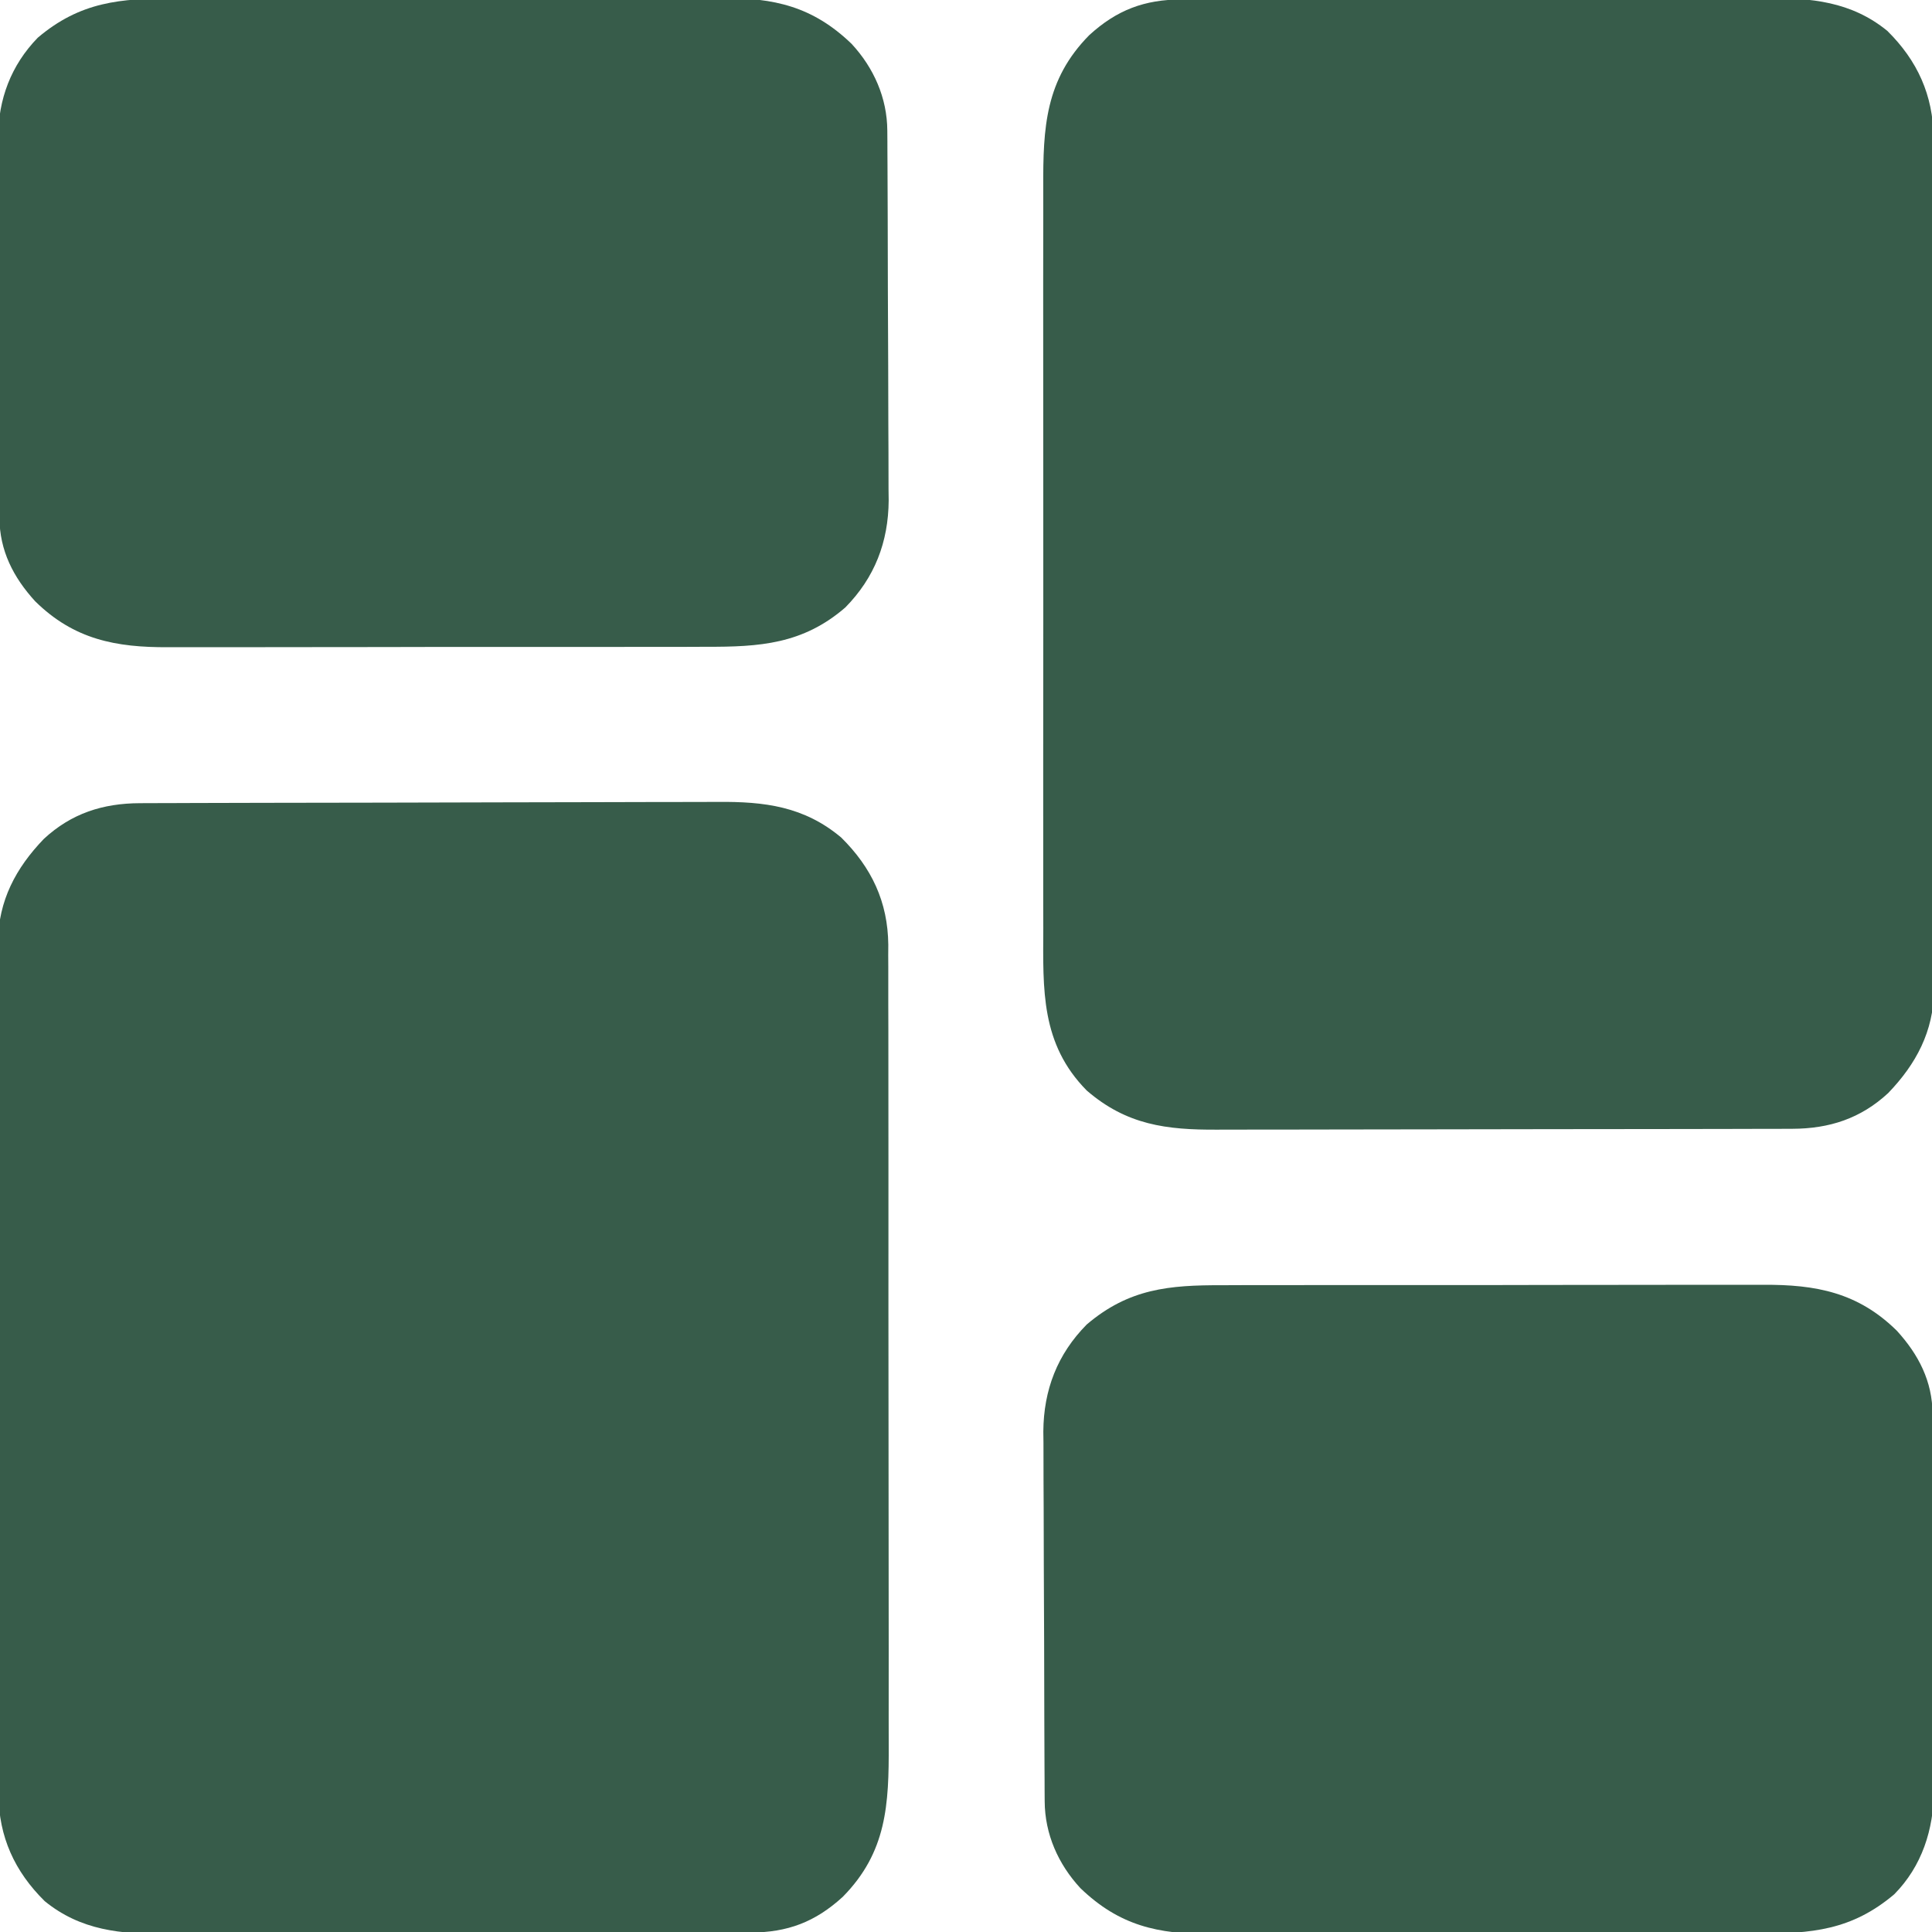 <?xml version="1.0" encoding="UTF-8"?>
<svg version="1.1" xmlns="http://www.w3.org/2000/svg" width="512" height="512">
<path d="M0 0 C0.71 -0.004 1.421 -0.007 2.152 -0.011 C4.533 -0.022 6.913 -0.026 9.293 -0.03 C11 -0.036 12.707 -0.043 14.414 -0.05 C20.021 -0.071 25.628 -0.081 31.234 -0.091 C33.167 -0.095 35.1 -0.099 37.032 -0.103 C46.115 -0.123 55.198 -0.137 64.281 -0.145 C74.751 -0.155 85.222 -0.181 95.693 -0.222 C103.794 -0.252 111.895 -0.267 119.996 -0.27 C124.831 -0.272 129.665 -0.281 134.499 -0.306 C139.052 -0.33 143.605 -0.334 148.158 -0.324 C149.822 -0.323 151.487 -0.329 153.151 -0.343 C165.573 -0.44 176.02 0.832 185.879 9.1 C193.948 17.078 198.242 26.173 198.355 37.513 C198.349 38.409 198.343 39.305 198.337 40.229 C198.345 41.693 198.345 41.693 198.353 43.186 C198.368 46.435 198.361 49.684 198.353 52.934 C198.359 55.272 198.366 57.61 198.374 59.948 C198.392 66.285 198.391 72.622 198.385 78.959 C198.382 84.925 198.39 90.891 198.397 96.857 C198.41 109.397 198.405 121.936 198.393 134.475 C198.383 145.929 198.396 157.383 198.42 168.837 C198.445 180.618 198.454 192.399 198.448 204.179 C198.444 210.785 198.447 217.391 198.464 223.997 C198.479 230.211 198.475 236.424 198.457 242.638 C198.453 244.913 198.456 247.189 198.467 249.464 C198.534 265.322 197.974 277.981 186.289 289.831 C178.967 296.519 171.66 299.262 161.823 299.294 C161.104 299.298 160.386 299.302 159.646 299.305 C157.238 299.316 154.83 299.32 152.422 299.324 C150.695 299.33 148.969 299.337 147.242 299.344 C141.57 299.365 135.898 299.375 130.227 299.385 C128.272 299.39 126.317 299.394 124.362 299.398 C115.174 299.417 105.987 299.431 96.8 299.439 C86.208 299.449 75.616 299.475 65.024 299.516 C56.83 299.546 48.635 299.561 40.44 299.564 C35.55 299.567 30.66 299.575 25.77 299.601 C21.164 299.624 16.559 299.628 11.953 299.618 C10.27 299.617 8.586 299.624 6.902 299.637 C-4.964 299.729 -15.64 298.767 -25.203 290.971 C-33.2 283.076 -37.346 273.922 -37.457 262.724 C-37.451 261.82 -37.445 260.915 -37.438 259.983 C-37.446 258.506 -37.446 258.506 -37.455 256.999 C-37.469 253.719 -37.462 250.44 -37.455 247.161 C-37.46 244.802 -37.467 242.442 -37.476 240.083 C-37.493 233.688 -37.492 227.294 -37.487 220.899 C-37.484 216.902 -37.486 212.904 -37.491 208.907 C-37.492 208.242 -37.493 207.577 -37.493 206.892 C-37.495 205.542 -37.496 204.191 -37.498 202.84 C-37.512 190.19 -37.506 177.54 -37.495 164.891 C-37.485 153.332 -37.498 141.774 -37.522 130.216 C-37.546 118.331 -37.556 106.445 -37.549 94.559 C-37.546 87.893 -37.548 81.227 -37.565 74.562 C-37.581 68.293 -37.577 62.025 -37.558 55.756 C-37.554 53.459 -37.557 51.162 -37.568 48.866 C-37.581 45.723 -37.57 42.581 -37.552 39.438 C-37.566 38.085 -37.566 38.085 -37.581 36.704 C-37.456 25.835 -32.866 17.186 -25.426 9.46 C-18.126 2.7 -9.79 0.033 0 0 Z " fill="#375C4A" transform="translate(37.051,212.853)"/>
<path d="M0 0 C0.718 -0.004 1.437 -0.007 2.177 -0.011 C4.585 -0.022 6.993 -0.026 9.401 -0.03 C11.128 -0.036 12.854 -0.043 14.581 -0.05 C20.252 -0.071 25.924 -0.081 31.596 -0.091 C33.551 -0.095 35.506 -0.099 37.461 -0.103 C46.648 -0.123 55.836 -0.137 65.023 -0.145 C75.615 -0.155 86.207 -0.181 96.798 -0.222 C104.993 -0.252 113.188 -0.267 121.382 -0.27 C126.273 -0.272 131.163 -0.281 136.053 -0.306 C140.659 -0.33 145.264 -0.334 149.869 -0.324 C151.553 -0.323 153.237 -0.329 154.921 -0.343 C166.787 -0.435 177.463 0.527 187.026 8.323 C195.023 16.219 199.168 25.373 199.279 36.57 C199.273 37.475 199.267 38.379 199.261 39.311 C199.269 40.789 199.269 40.789 199.277 42.296 C199.292 45.575 199.285 48.854 199.277 52.133 C199.283 54.493 199.29 56.852 199.298 59.212 C199.316 65.606 199.315 72.001 199.309 78.395 C199.307 82.393 199.309 86.39 199.314 90.388 C199.315 91.052 199.315 91.717 199.316 92.402 C199.318 93.753 199.319 95.103 199.321 96.454 C199.334 109.104 199.329 121.754 199.317 134.404 C199.308 145.962 199.32 157.52 199.344 169.078 C199.369 180.964 199.378 192.85 199.372 204.735 C199.368 211.401 199.371 218.067 199.388 224.733 C199.403 231.001 199.4 237.269 199.381 243.538 C199.377 245.835 199.38 248.132 199.391 250.429 C199.404 253.571 199.392 256.713 199.375 259.856 C199.389 261.21 199.389 261.21 199.404 262.591 C199.279 273.46 194.689 282.108 187.248 289.835 C179.96 296.583 171.63 299.265 161.854 299.288 C161.147 299.291 160.44 299.294 159.712 299.297 C157.343 299.305 154.974 299.307 152.605 299.308 C150.907 299.313 149.208 299.318 147.509 299.323 C142.893 299.336 138.277 299.343 133.661 299.347 C130.776 299.35 127.89 299.354 125.004 299.359 C115.968 299.373 106.933 299.382 97.898 299.386 C87.479 299.391 77.061 299.408 66.642 299.437 C58.583 299.459 50.523 299.469 42.463 299.47 C37.653 299.471 32.843 299.477 28.033 299.495 C23.503 299.511 18.974 299.514 14.445 299.505 C12.788 299.504 11.132 299.508 9.475 299.518 C-4.024 299.594 -14.57 298.267 -25.127 289.147 C-37.349 276.761 -36.708 262.438 -36.644 246.133 C-36.65 243.795 -36.657 241.457 -36.665 239.118 C-36.684 232.79 -36.677 226.462 -36.664 220.133 C-36.655 214.172 -36.662 208.211 -36.668 202.249 C-36.679 189.723 -36.666 177.197 -36.644 164.671 C-36.627 153.942 -36.63 143.214 -36.648 132.485 C-36.67 120.001 -36.678 107.517 -36.666 95.034 C-36.659 88.434 -36.659 81.835 -36.672 75.236 C-36.683 69.03 -36.675 62.825 -36.652 56.62 C-36.647 54.348 -36.648 52.075 -36.657 49.803 C-36.713 33.958 -36.141 21.303 -24.466 9.464 C-17.144 2.775 -9.838 0.033 0 0 Z " fill="#375C4A" transform="translate(313.127,-0.147)"/>
<path d="M0 0 C1.708 -0.006 3.415 -0.013 5.123 -0.021 C9.741 -0.039 14.358 -0.038 18.976 -0.032 C22.84 -0.029 26.704 -0.035 30.569 -0.041 C39.689 -0.055 48.81 -0.053 57.931 -0.042 C67.32 -0.031 76.709 -0.045 86.098 -0.071 C94.178 -0.094 102.259 -0.1 110.339 -0.094 C115.156 -0.091 119.974 -0.093 124.791 -0.111 C129.324 -0.126 133.856 -0.122 138.389 -0.103 C140.045 -0.1 141.701 -0.103 143.358 -0.113 C157.362 -0.195 168.489 1.925 178.772 12.064 C184.539 18.378 188.19 25.474 188.236 34.101 C188.246 35.512 188.246 35.512 188.257 36.951 C188.26 37.976 188.263 39.001 188.265 40.057 C188.272 41.142 188.279 42.227 188.285 43.345 C188.305 46.939 188.317 50.533 188.327 54.127 C188.331 55.356 188.335 56.585 188.339 57.852 C188.358 63.69 188.372 69.529 188.381 75.368 C188.389 81.417 188.409 87.466 188.445 93.515 C188.484 100.017 188.502 106.518 188.507 113.02 C188.512 115.492 188.523 117.964 188.542 120.436 C188.566 123.906 188.565 127.376 188.558 130.846 C188.578 132.362 188.578 132.362 188.597 133.909 C188.523 144.227 185.451 153.947 178.088 161.404 C166.8 170.962 156.117 171.85 141.977 171.808 C140.248 171.814 138.519 171.821 136.791 171.829 C132.115 171.847 127.439 171.846 122.764 171.84 C118.852 171.837 114.941 171.843 111.029 171.849 C101.798 171.863 92.567 171.861 83.336 171.85 C73.83 171.839 64.324 171.853 54.818 171.879 C46.639 171.902 38.461 171.908 30.282 171.902 C25.405 171.899 20.528 171.901 15.65 171.919 C11.063 171.934 6.475 171.93 1.888 171.911 C0.21 171.908 -1.468 171.911 -3.145 171.921 C-17.076 172.002 -27.31 169.687 -37.599 159.779 C-43.471 153.438 -47.013 145.454 -47.059 136.783 C-47.066 135.859 -47.073 134.936 -47.08 133.984 C-47.083 132.978 -47.086 131.972 -47.089 130.935 C-47.095 129.869 -47.102 128.804 -47.109 127.706 C-47.128 124.177 -47.14 120.648 -47.15 117.119 C-47.154 115.912 -47.158 114.704 -47.162 113.461 C-47.183 107.068 -47.197 100.675 -47.207 94.282 C-47.218 87.694 -47.252 81.106 -47.292 74.518 C-47.318 69.44 -47.326 64.362 -47.33 59.284 C-47.335 56.857 -47.347 54.429 -47.365 52.002 C-47.39 48.594 -47.389 45.187 -47.382 41.779 C-47.394 40.787 -47.407 39.795 -47.42 38.772 C-47.339 27.746 -43.707 18.288 -35.912 10.404 C-24.719 0.879 -14.048 -0.042 0 0 Z " fill="#375C4A" transform="translate(323.912,340.596)"/>
<path d="M0 0 C1.729 -0.006 3.458 -0.013 5.187 -0.021 C9.862 -0.039 14.538 -0.038 19.214 -0.032 C23.125 -0.029 27.036 -0.035 30.948 -0.041 C40.179 -0.055 49.41 -0.053 58.641 -0.042 C68.147 -0.031 77.653 -0.045 87.159 -0.071 C95.338 -0.094 103.517 -0.1 111.695 -0.094 C116.573 -0.091 121.45 -0.093 126.327 -0.111 C130.915 -0.126 135.502 -0.122 140.089 -0.103 C141.767 -0.1 143.445 -0.103 145.123 -0.113 C159.053 -0.194 169.287 2.121 179.576 12.029 C185.448 18.37 188.99 26.354 189.036 35.025 C189.047 36.41 189.047 36.41 189.058 37.824 C189.06 38.83 189.063 39.836 189.066 40.873 C189.072 41.939 189.079 43.004 189.086 44.102 C189.106 47.631 189.117 51.16 189.127 54.689 C189.131 55.896 189.135 57.104 189.14 58.347 C189.16 64.74 189.175 71.133 189.184 77.526 C189.195 84.114 189.23 90.702 189.269 97.29 C189.295 102.368 189.304 107.446 189.307 112.524 C189.312 114.952 189.324 117.379 189.342 119.807 C189.367 123.214 189.366 126.621 189.359 130.029 C189.378 131.517 189.378 131.517 189.398 133.036 C189.316 144.069 185.679 153.509 177.889 161.404 C166.639 171.123 155.209 171.852 140.956 171.808 C139.258 171.814 137.56 171.821 135.862 171.829 C131.275 171.847 126.688 171.846 122.102 171.84 C118.262 171.837 114.423 171.843 110.584 171.849 C101.522 171.863 92.46 171.862 83.398 171.85 C74.071 171.839 64.744 171.853 55.416 171.879 C47.387 171.902 39.358 171.908 31.329 171.902 C26.543 171.899 21.757 171.901 16.97 171.919 C12.468 171.934 7.966 171.93 3.464 171.911 C1.819 171.908 0.174 171.911 -1.471 171.921 C-15.44 172.004 -26.541 169.855 -36.795 159.744 C-42.579 153.411 -46.213 146.312 -46.258 137.662 C-46.265 136.712 -46.273 135.762 -46.28 134.783 C-46.284 133.229 -46.284 133.229 -46.288 131.644 C-46.295 130.547 -46.301 129.451 -46.308 128.321 C-46.328 124.69 -46.339 121.059 -46.349 117.427 C-46.353 116.186 -46.358 114.944 -46.362 113.665 C-46.38 107.769 -46.395 101.874 -46.403 95.978 C-46.413 89.193 -46.439 82.408 -46.48 75.623 C-46.514 69.731 -46.525 63.838 -46.53 57.946 C-46.534 55.448 -46.546 52.95 -46.565 50.451 C-46.589 46.948 -46.588 43.445 -46.581 39.941 C-46.594 38.917 -46.607 37.893 -46.62 36.838 C-46.547 26.704 -43.229 17.751 -36.111 10.404 C-24.835 0.838 -14.132 -0.042 0 0 Z " fill="#375C4A" transform="translate(46.111,-0.404)"/>
</svg>
